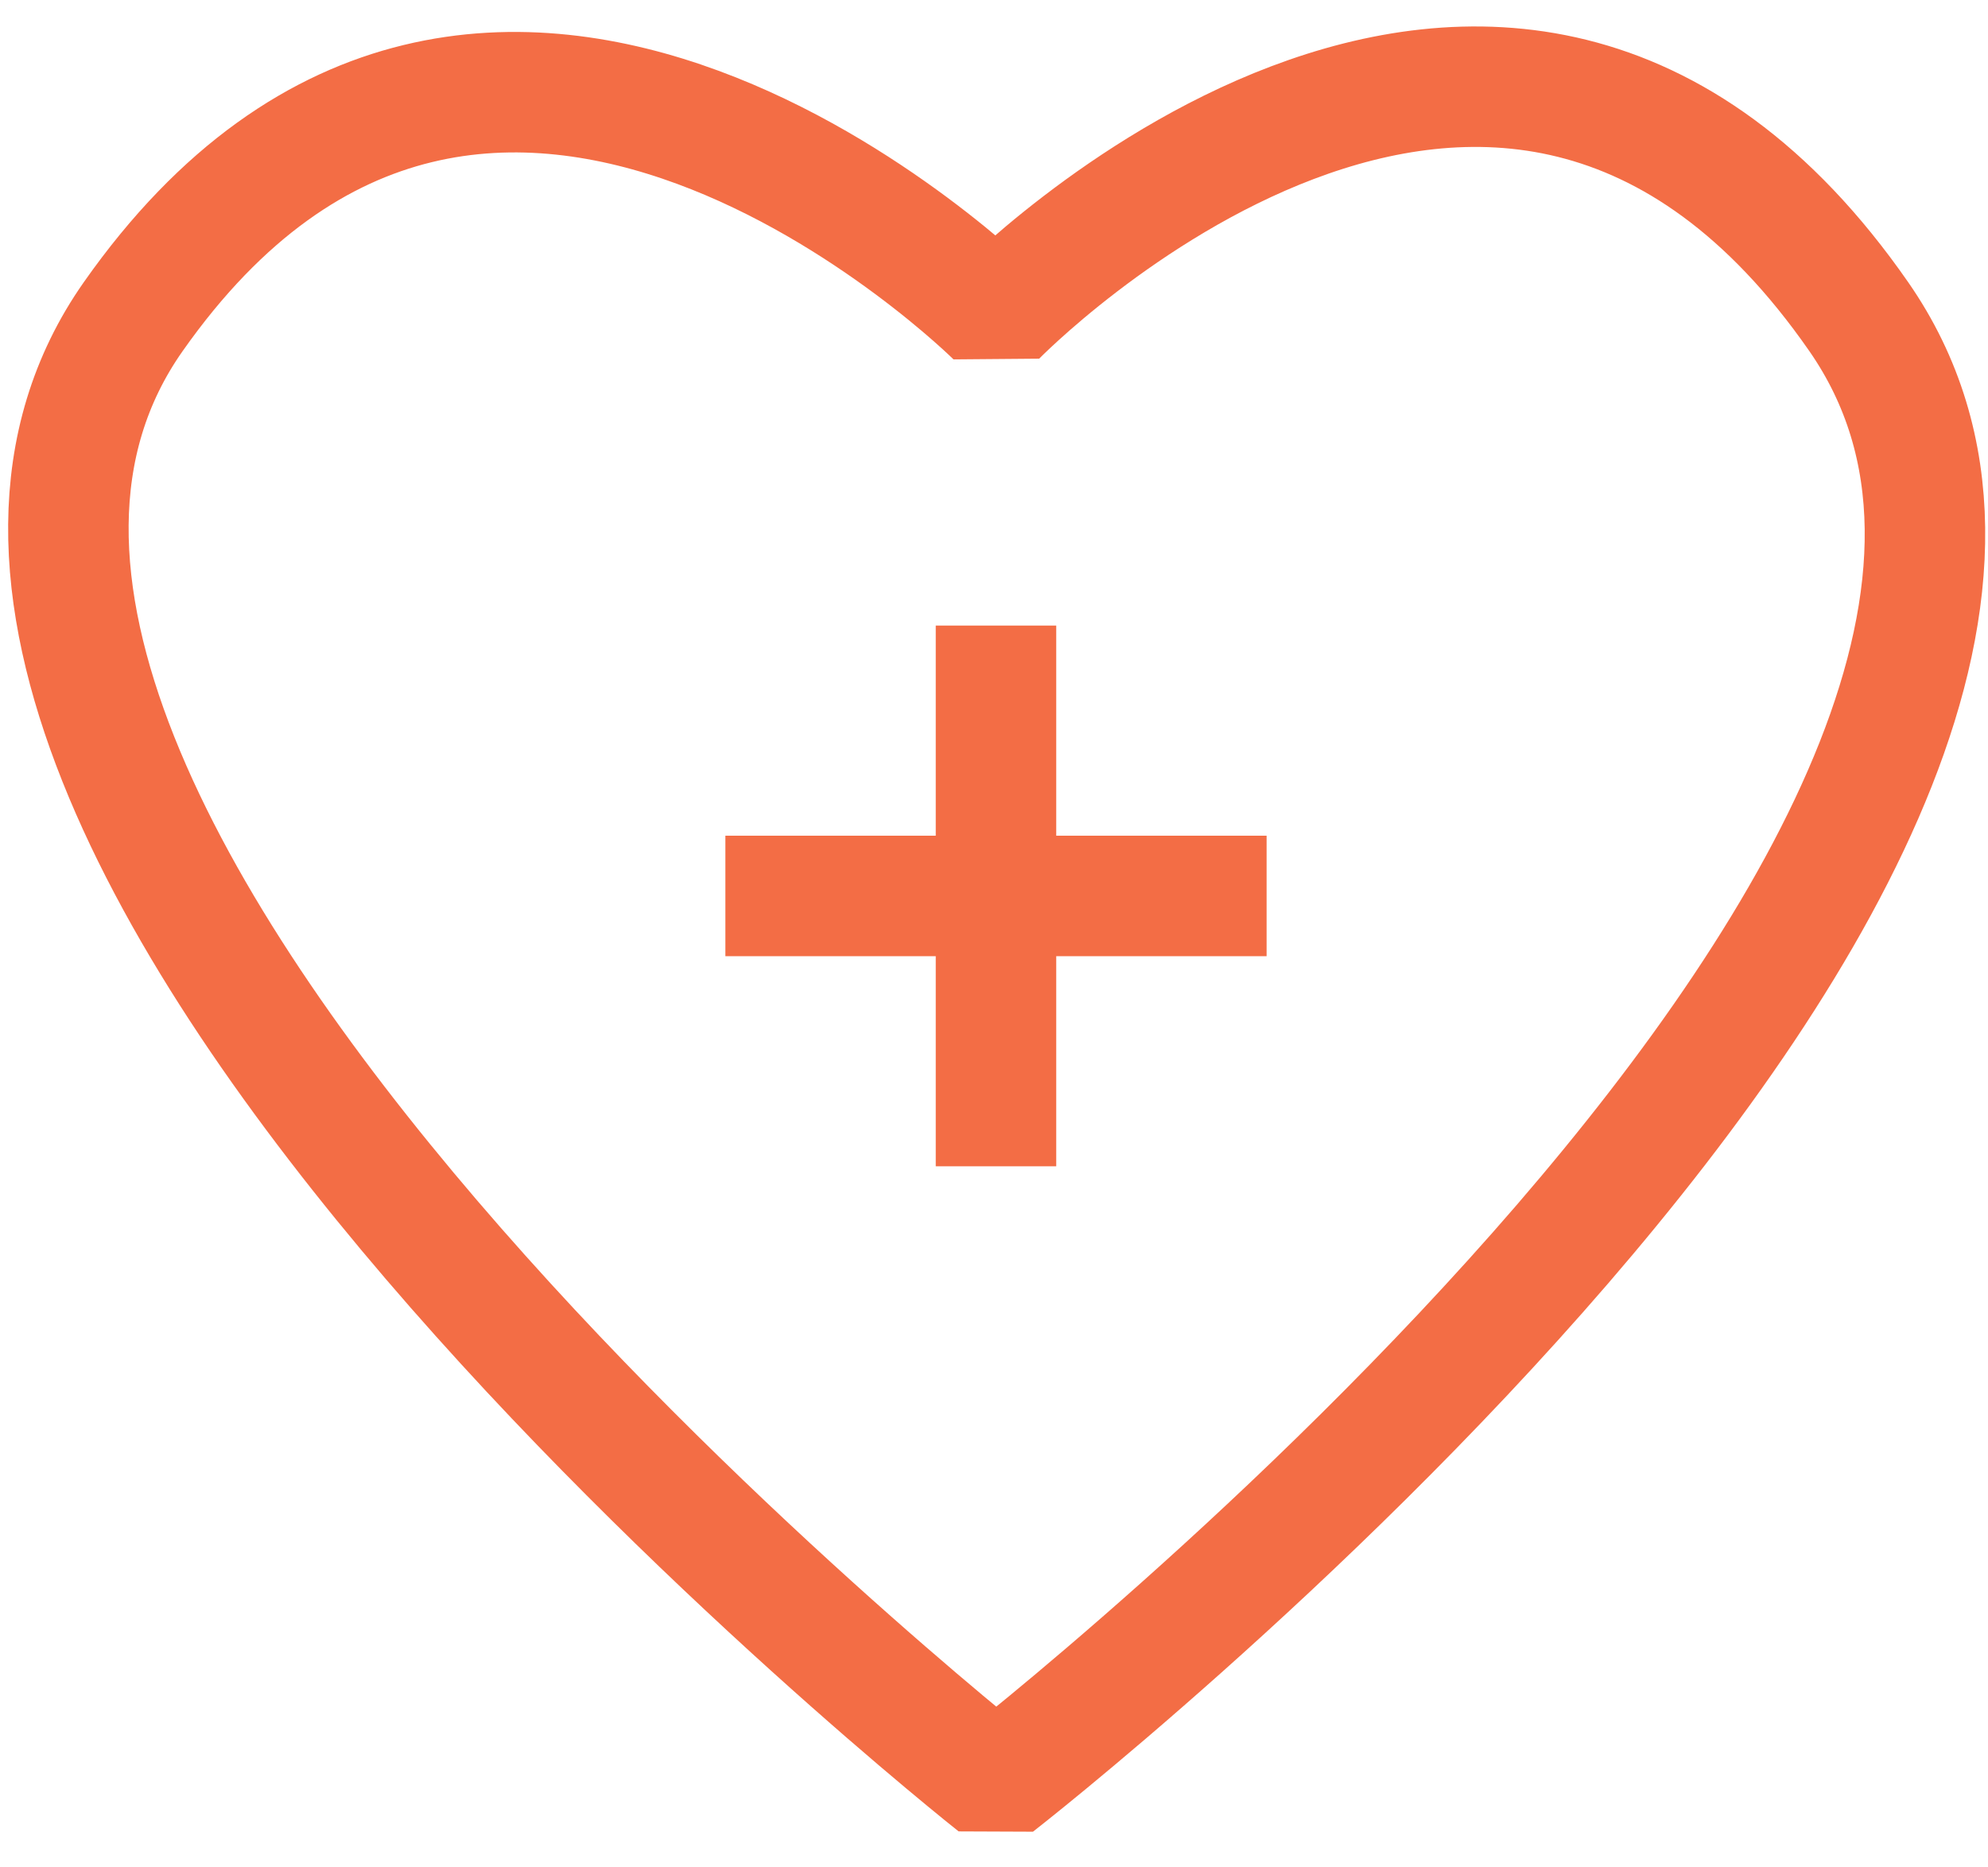 <?xml version="1.0" encoding="UTF-8"?>
<svg width="33px" height="31px" viewBox="0 0 33 31" version="1.1" xmlns="http://www.w3.org/2000/svg" xmlns:xlink="http://www.w3.org/1999/xlink">
    <title>icon-5</title>
    <g id="Page-1" stroke="none" stroke-width="1" fill="none" fill-rule="evenodd" stroke-linejoin="bevel">
        <g id="icon-5" transform="translate(1.135, 1.439)" stroke="#F36D45" stroke-width="2">
            <line x1="15.398" y1="8.946" x2="15.398" y2="17.922" id="Path"></line>
            <line x1="10.906" y1="13.434" x2="19.89" y2="13.434" id="Path"></line>
            <path d="M15.398,28.179 C15.398,28.179 -4.814,12.203 1.076,3.818 C6.967,-4.567 15.398,3.818 15.398,3.818 C15.398,3.818 23.753,-4.772 29.72,3.818 C35.688,12.408 15.398,28.179 15.398,28.179 Z" id="Path"></path>
        </g>
    </g>
</svg>